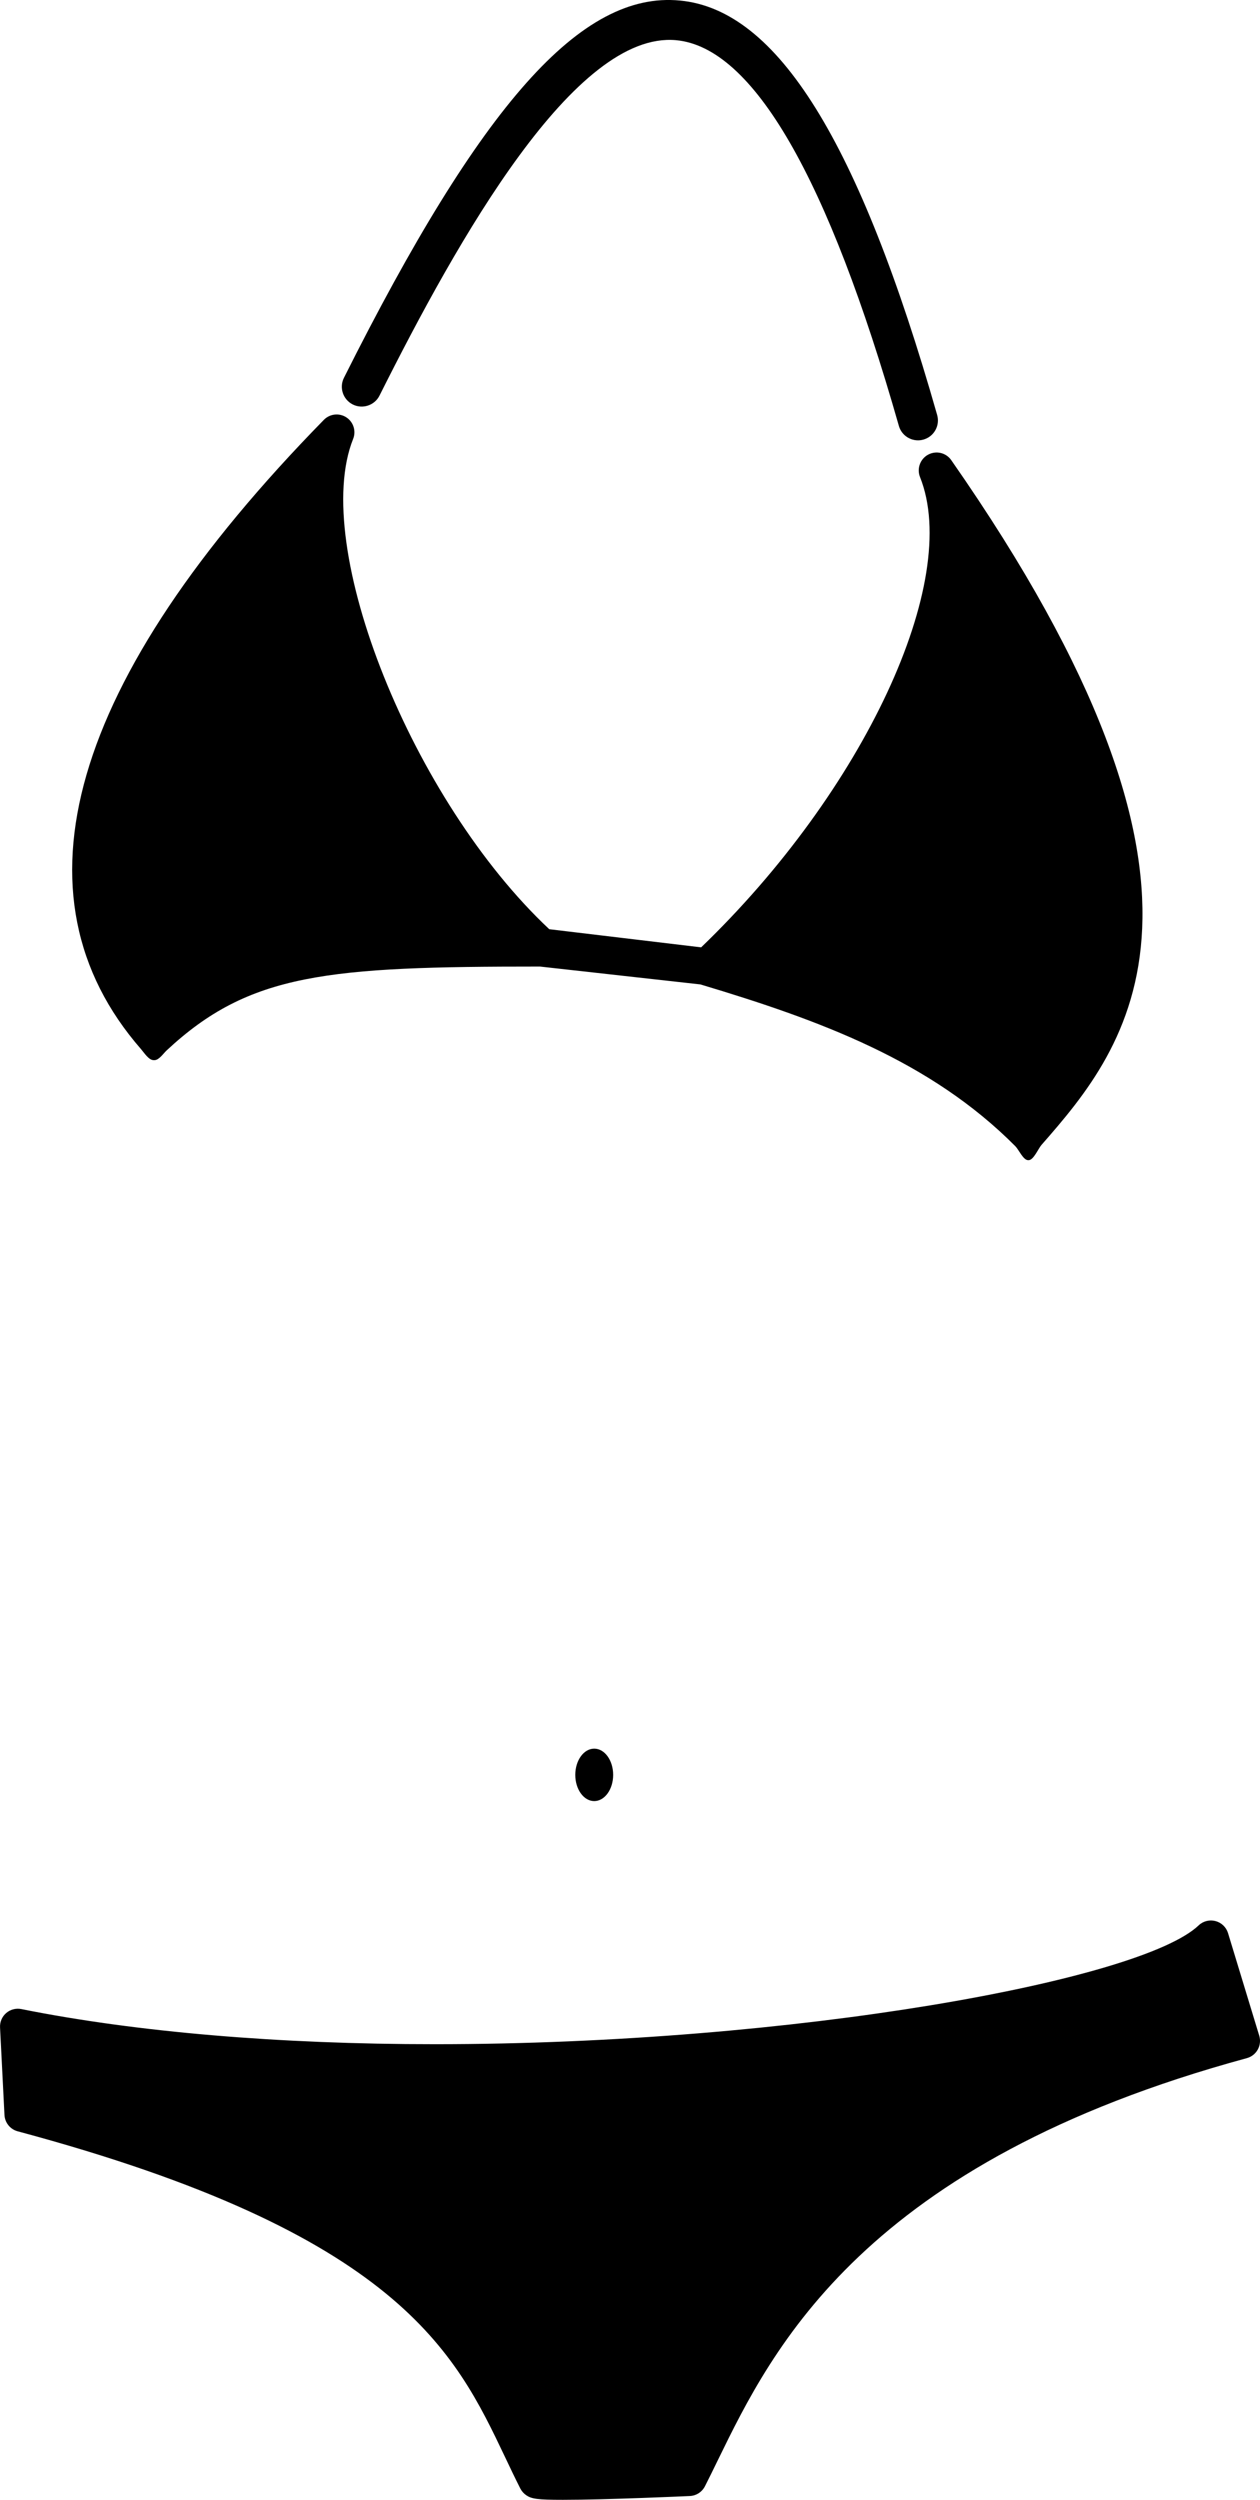 <svg xmlns="http://www.w3.org/2000/svg" xmlns:xlink="http://www.w3.org/1999/xlink" version="1.1" id="bikini" x="0px" y="0px" width="50.417px" height="100px" viewBox="0 0 50.417 100" enable-background="new 0 0 50.417 100" xml:space="preserve">
<ellipse cx="23.777" cy="71" rx="0.758" ry="1.049"/>
<path d="M36.733,17.615c-0.348,0-0.667-0.229-0.766-0.577c-2.837-9.951-5.835-15.142-8.912-15.43  c-4.051-0.375-8.719,7.932-11.87,14.218c-0.196,0.392-0.678,0.55-1.068,0.355c-0.394-0.198-0.552-0.677-0.354-1.069  C19.252,4.163,23.257-0.36,27.205,0.022c3.902,0.365,7.175,5.634,10.294,16.578c0.121,0.424-0.124,0.864-0.547,0.984  C36.878,17.605,36.806,17.615,36.733,17.615z"/>
<path d="M50.387,81.435l-1.249-4.105c-0.072-0.236-0.263-0.419-0.502-0.482c-0.241-0.063-0.497,0.003-0.674,0.173  c-2.31,2.198-16.164,4.753-30.564,4.753c-6.233,0.001-11.955-0.485-16.543-1.405c-0.215-0.044-0.441,0.015-0.607,0.158  c-0.167,0.144-0.258,0.357-0.246,0.578l0.177,3.5c0.016,0.31,0.229,0.573,0.527,0.653c15.247,4.089,17.508,8.84,19.502,13.03  c0.204,0.43,0.404,0.852,0.613,1.263c0.056,0.108,0.139,0.2,0.24,0.269C21.271,99.96,21.488,100,22.524,100  c1.753,0,4.943-0.145,5.078-0.152c0.256-0.011,0.486-0.158,0.604-0.388c0.169-0.331,0.342-0.686,0.524-1.06  c2.175-4.45,5.816-11.897,21.16-16.068c0.187-0.051,0.345-0.175,0.438-0.344C50.422,81.82,50.442,81.619,50.387,81.435z"/>
<path d="M38.062,18.406c-0.209-0.299-0.606-0.39-0.925-0.218c-0.319,0.172-0.459,0.562-0.323,0.898  c1.666,4.168-2.257,12.557-8.759,18.811l-6.077-0.726c-5.473-5.128-9.566-15.31-7.848-19.612c0.127-0.314,0.013-0.678-0.271-0.863  c-0.286-0.186-0.662-0.144-0.901,0.1C2.748,27.221,0.286,35.821,5.643,41.969c0.127,0.146,0.309,0.44,0.502,0.44  c0.012,0,0.024,0,0.036,0c0.181,0,0.354-0.265,0.487-0.389c3.318-3.096,6.436-3.355,14.939-3.355l6.42,0.715c0.03,0.016,0,0,0,0  c4.772,1.431,9.209,3.057,12.603,6.475c0.134,0.137,0.316,0.555,0.506,0.555c0.009,0,0.016,0,0.023,0  c0.198,0,0.385-0.462,0.515-0.61l0,0C45.13,41.86,50.165,35.759,38.062,18.406z"/>
</svg>